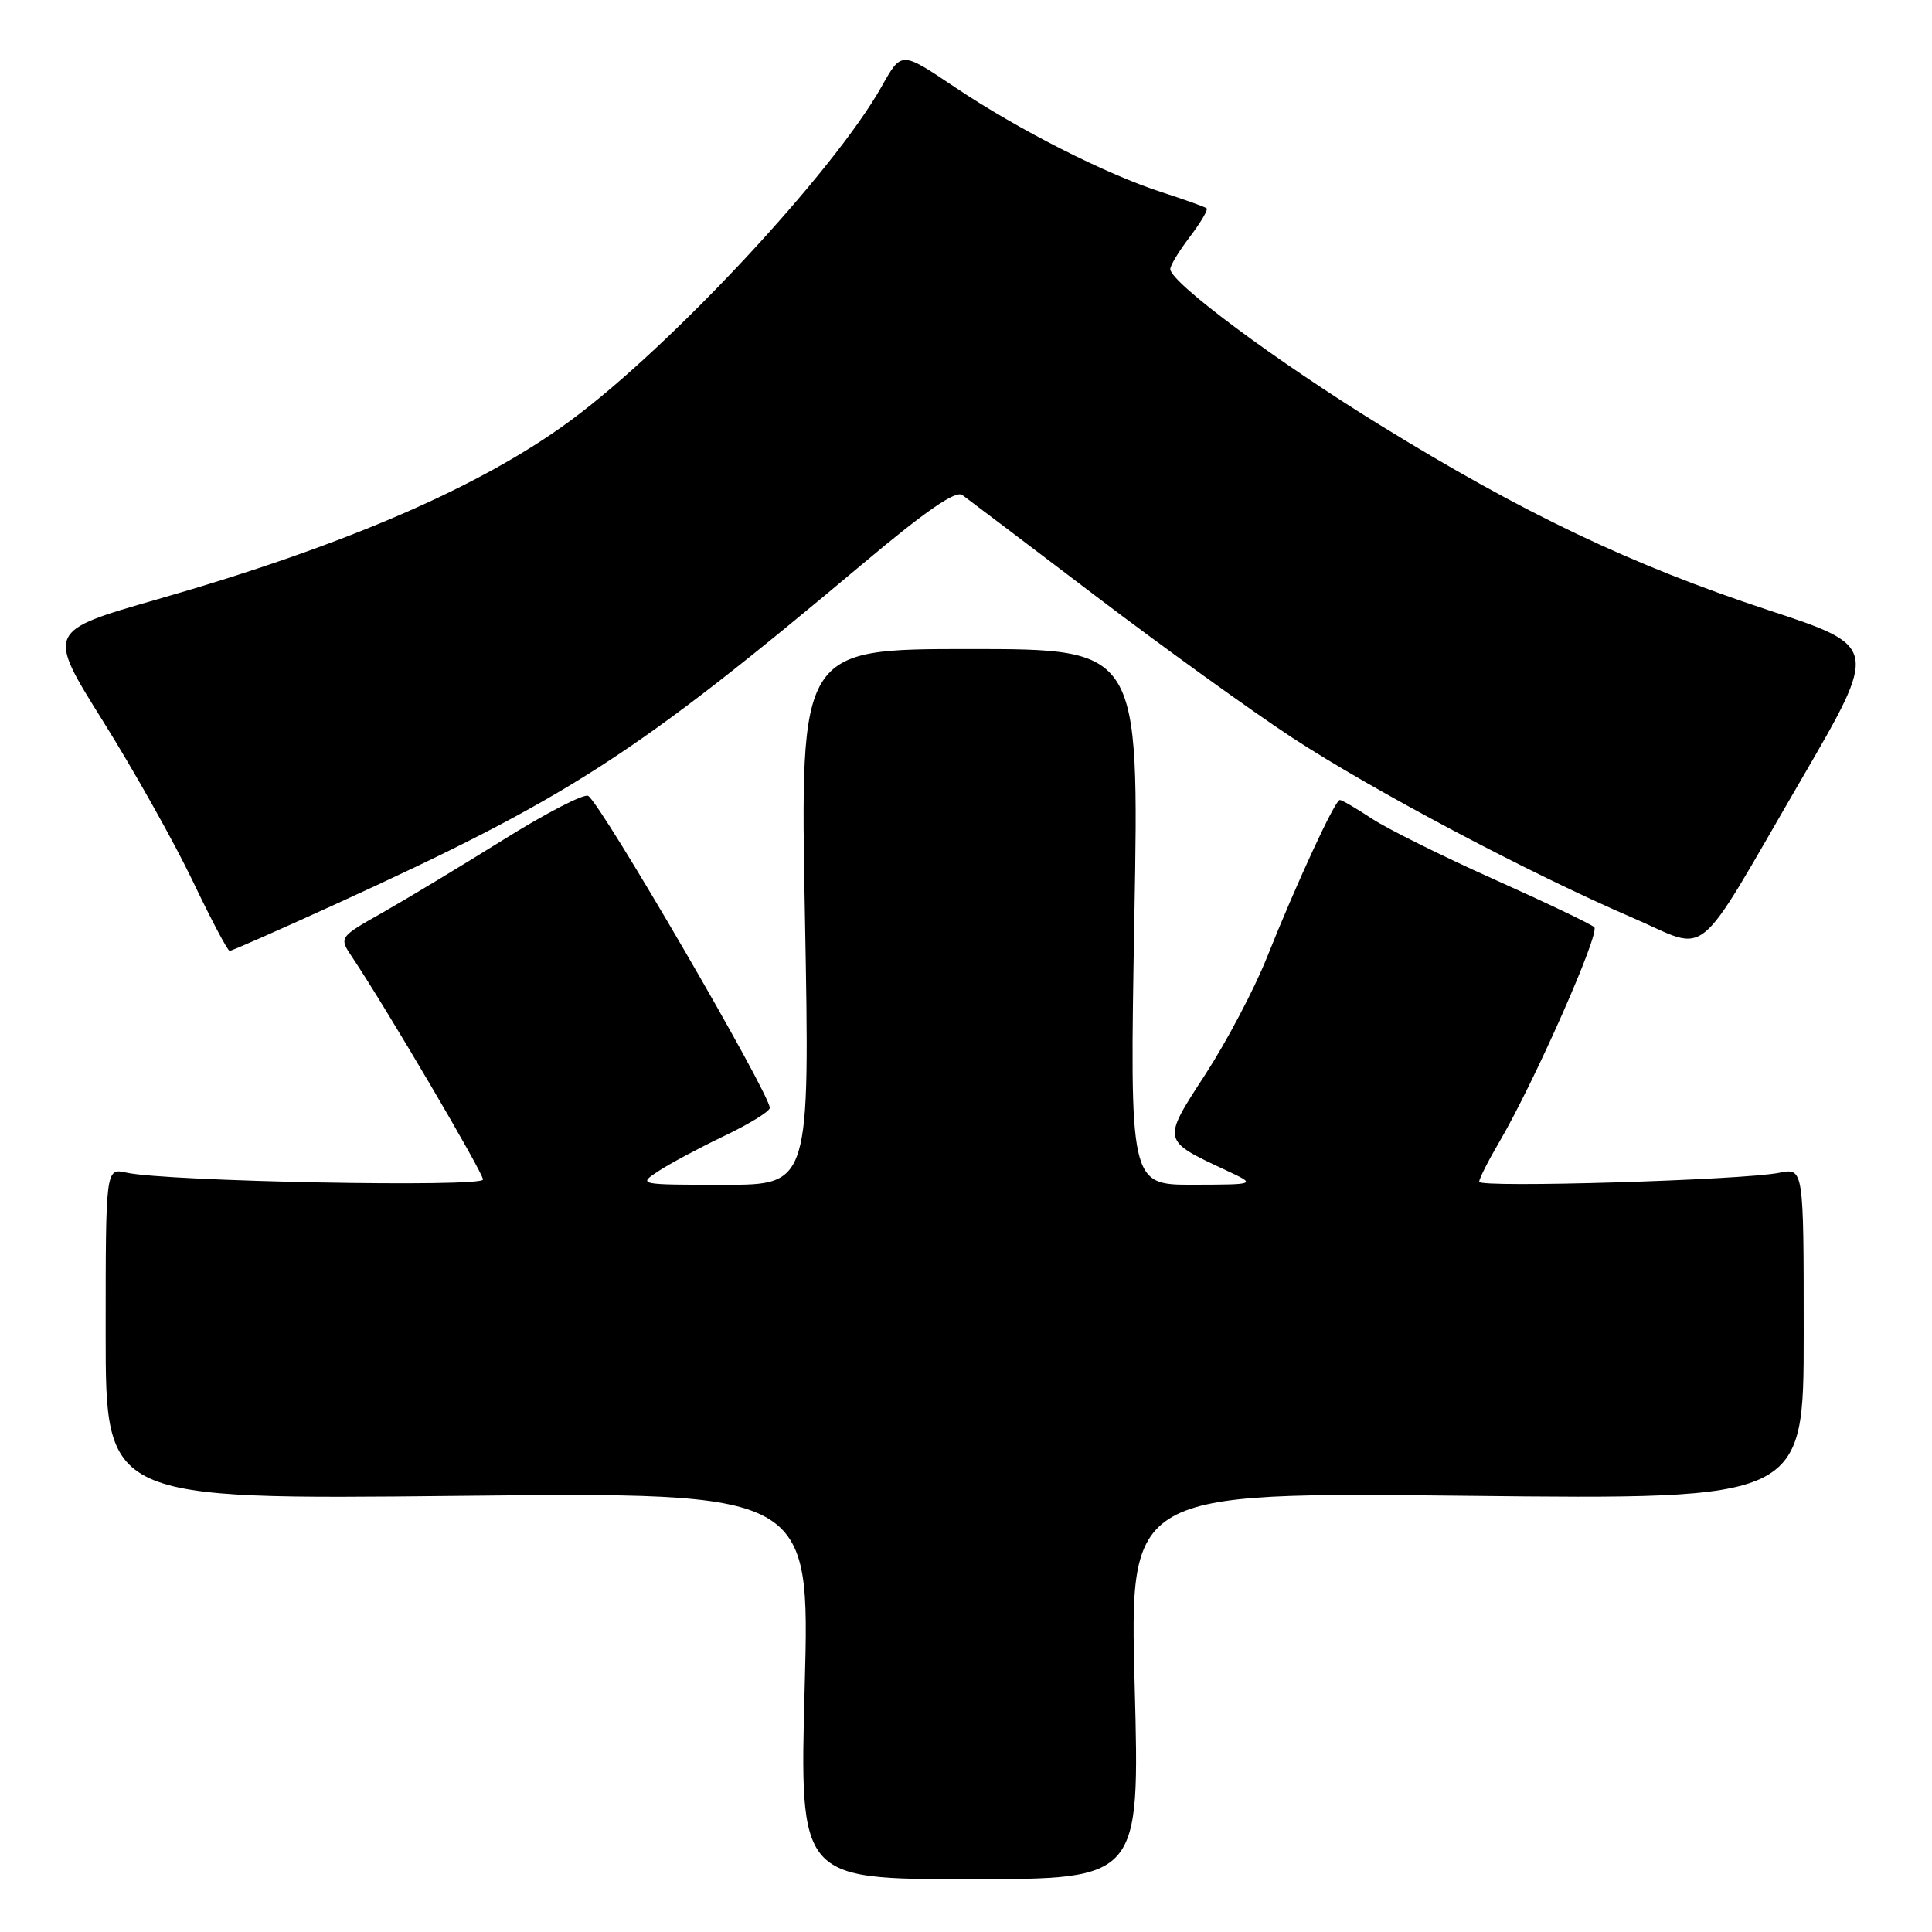 <?xml version="1.0" encoding="UTF-8" standalone="no"?>
<!DOCTYPE svg PUBLIC "-//W3C//DTD SVG 1.1//EN" "http://www.w3.org/Graphics/SVG/1.1/DTD/svg11.dtd" >
<svg xmlns="http://www.w3.org/2000/svg" xmlns:xlink="http://www.w3.org/1999/xlink" version="1.1" viewBox="0 0 256 256">
 <g >
 <path fill="currentColor"
d=" M 150.35 223.36 C 149.67 197.72 149.67 197.72 194.34 198.20 C 239.00 198.69 239.00 198.69 239.00 176.72 C 239.00 154.75 239.00 154.75 235.76 155.40 C 230.85 156.38 196.00 157.42 196.00 156.59 C 196.00 156.18 197.21 153.79 198.69 151.27 C 203.28 143.43 212.04 123.64 211.25 122.86 C 210.84 122.46 204.88 119.61 198.00 116.53 C 191.12 113.45 183.82 109.82 181.77 108.47 C 179.72 107.11 177.81 106.00 177.53 106.00 C 176.90 106.00 171.84 116.93 167.82 127.00 C 166.17 131.12 162.52 138.04 159.71 142.37 C 153.94 151.24 153.91 151.07 162.50 155.09 C 166.50 156.96 166.50 156.96 158.09 156.98 C 149.68 157.00 149.68 157.00 150.31 121.50 C 150.95 86.00 150.95 86.00 128.47 86.00 C 106.00 86.00 106.00 86.00 106.66 121.50 C 107.32 157.00 107.32 157.00 95.91 156.99 C 84.58 156.99 84.52 156.97 87.23 155.19 C 88.73 154.20 92.67 152.09 95.98 150.51 C 99.29 148.93 102.00 147.26 102.00 146.80 C 102.00 144.89 79.68 106.54 77.94 105.46 C 77.40 105.13 72.36 107.73 66.73 111.25 C 61.10 114.76 53.89 119.11 50.70 120.92 C 44.90 124.20 44.90 124.20 46.68 126.85 C 51.10 133.44 64.00 155.37 64.00 156.29 C 64.00 157.36 22.04 156.56 16.75 155.38 C 14.00 154.77 14.00 154.77 14.00 176.73 C 14.00 198.70 14.00 198.70 60.66 198.21 C 107.32 197.72 107.32 197.72 106.63 223.36 C 105.94 249.00 105.94 249.00 128.48 249.00 C 151.03 249.00 151.03 249.00 150.35 223.36 Z  M 44.20 119.93 C 75.43 105.67 84.10 100.08 114.38 74.65 C 122.68 67.68 126.64 64.95 127.51 65.59 C 128.20 66.09 136.13 72.09 145.13 78.93 C 154.13 85.77 165.86 94.22 171.19 97.72 C 181.89 104.73 202.68 115.74 216.28 121.59 C 226.75 126.09 224.19 128.18 238.72 103.22 C 248.93 85.66 248.93 85.66 234.27 80.83 C 216.16 74.85 201.85 68.04 182.85 56.32 C 169.12 47.86 155.22 37.53 155.07 35.68 C 155.03 35.23 156.19 33.31 157.64 31.41 C 159.09 29.50 160.10 27.79 159.89 27.61 C 159.68 27.42 157.03 26.47 154.00 25.49 C 146.56 23.09 134.96 17.21 126.57 11.58 C 119.36 6.75 119.48 6.75 116.80 11.50 C 110.42 22.82 88.88 45.94 75.58 55.74 C 63.69 64.50 45.71 72.28 20.89 79.40 C 6.18 83.62 6.18 83.62 13.65 95.56 C 17.76 102.13 23.11 111.66 25.54 116.75 C 27.97 121.84 30.17 126.00 30.43 126.00 C 30.69 126.00 36.89 123.27 44.20 119.93 Z "/>
</g>
</svg>